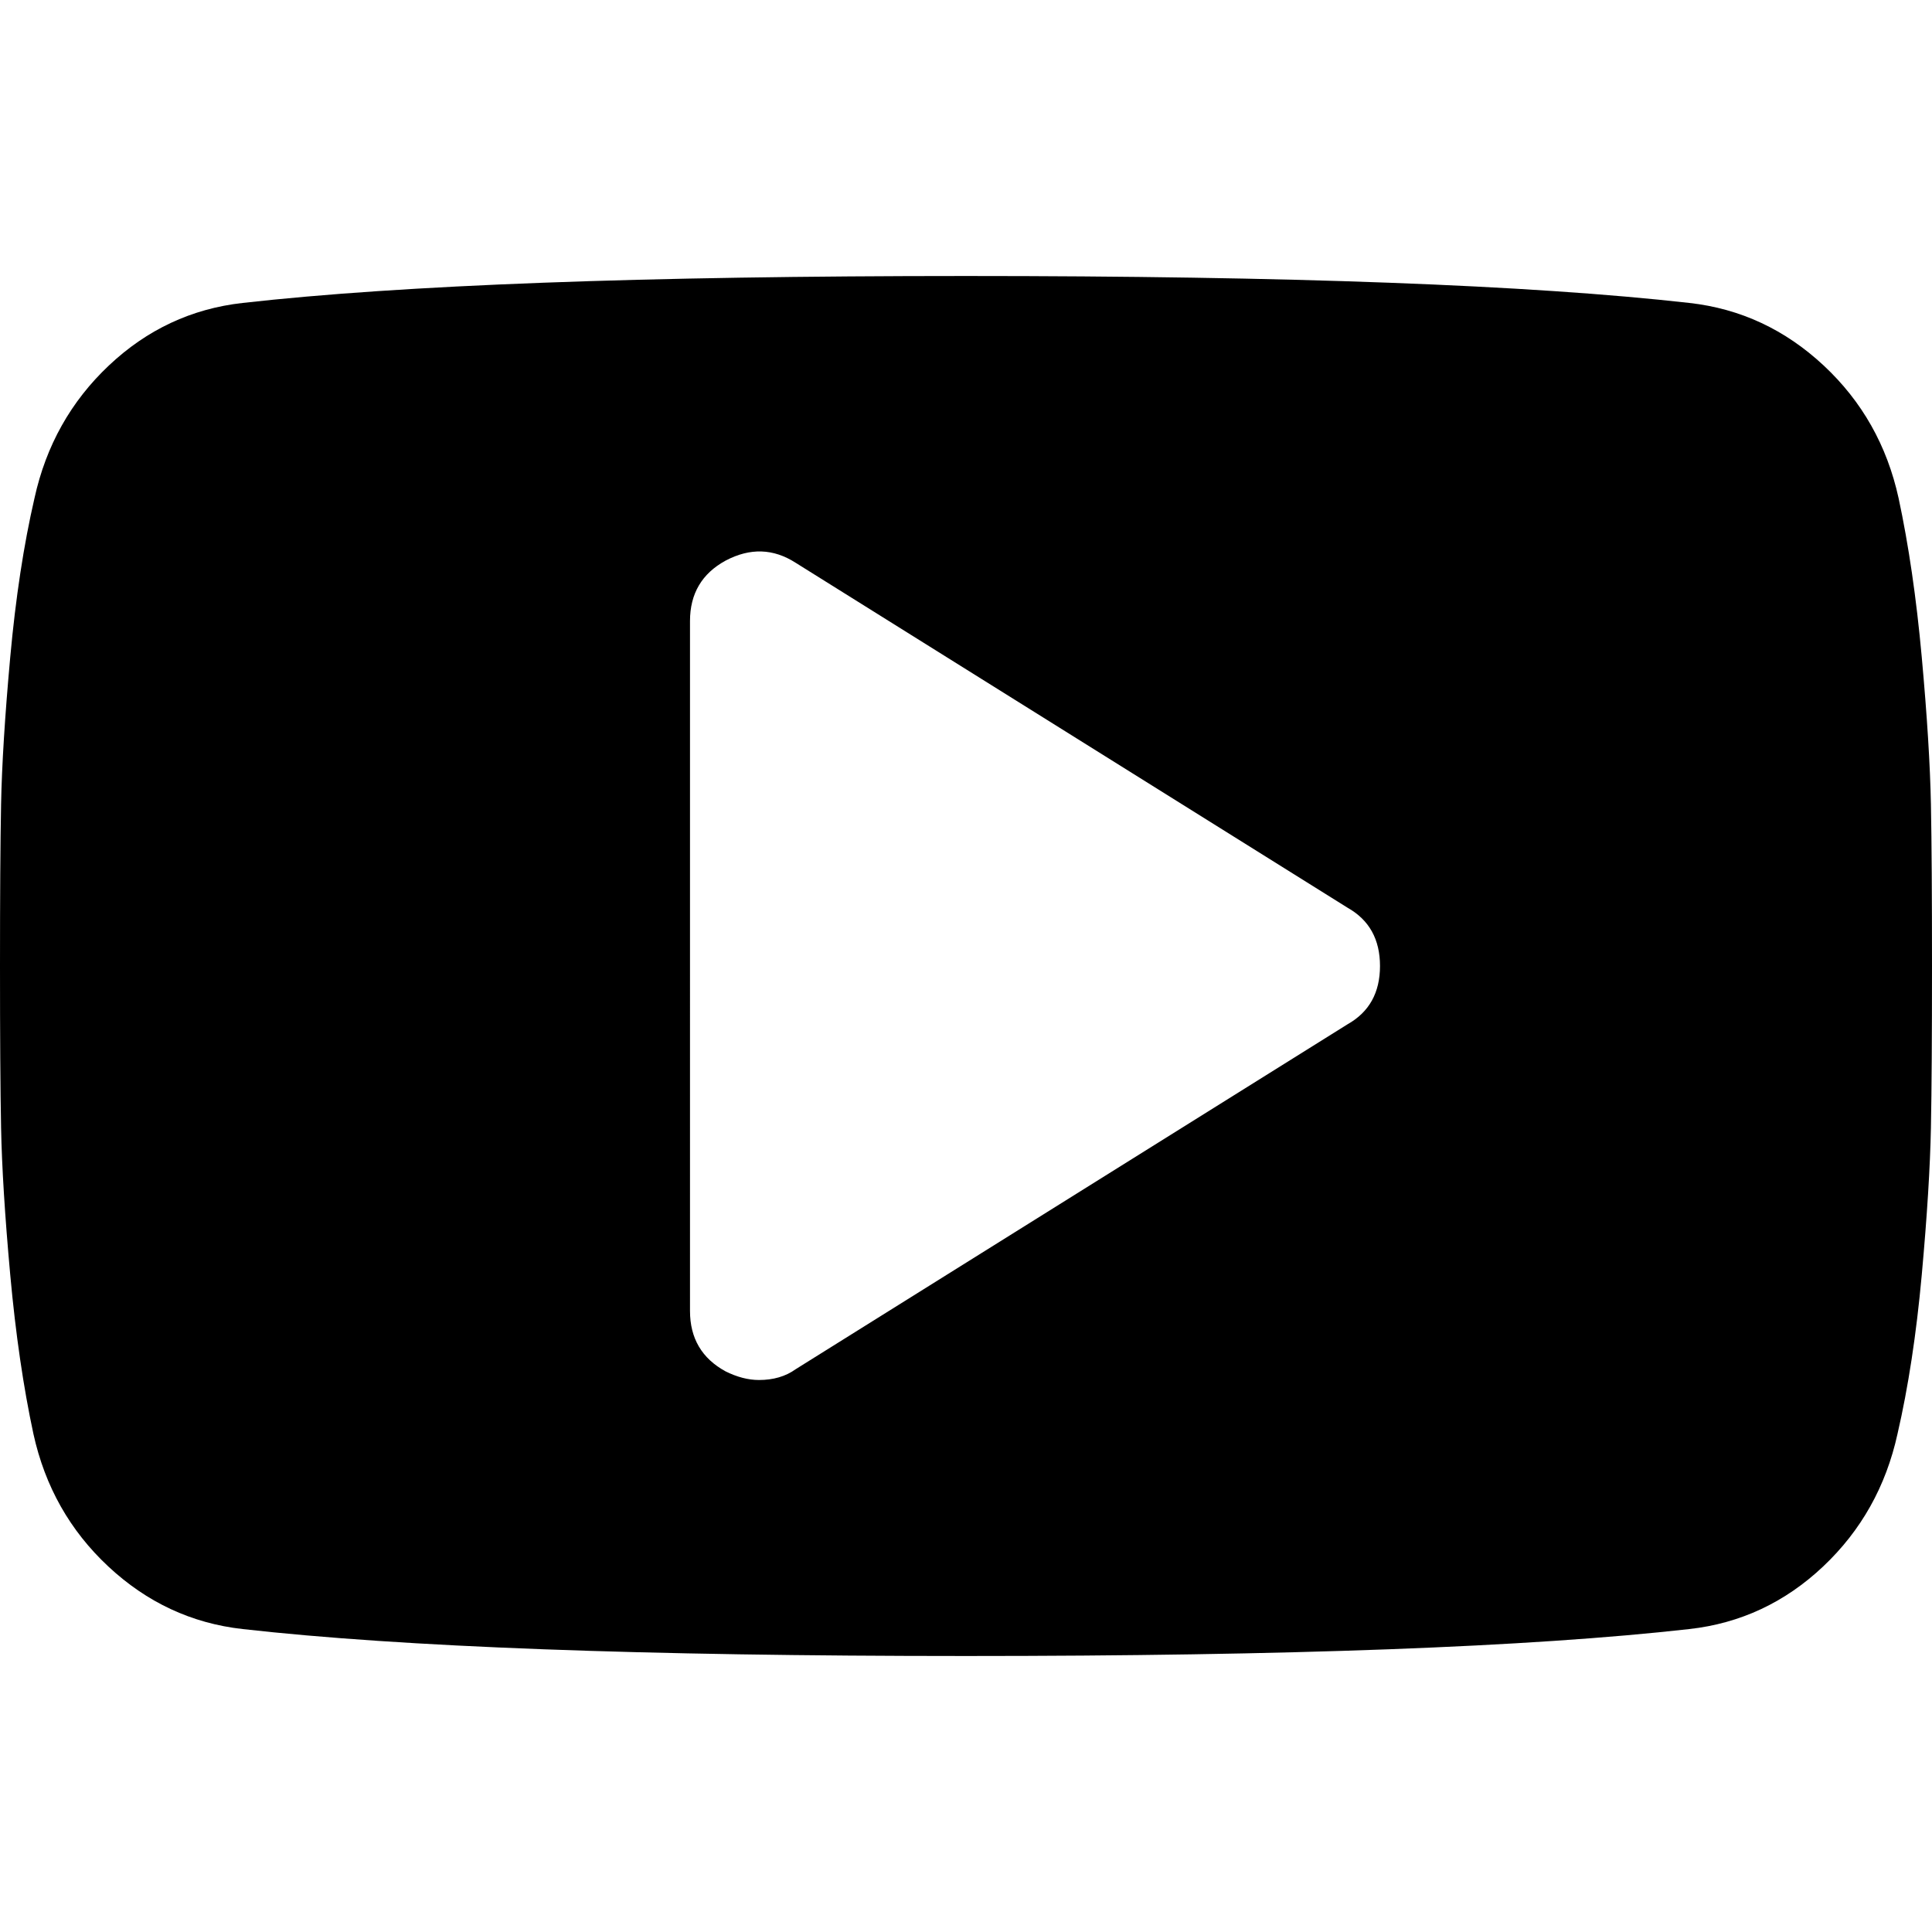 <svg xmlns="http://www.w3.org/2000/svg" x="0px" y="0px" viewBox="596 -596 1792 1792" style="enable-background:new 596 -596 1792 1792;">
<path d="M1846,354l-512,320c-9.3,6.7-20.7,10-34,10c-10,0-20.3-2.7-31-8c-22-12-33-30.7-33-56V-20c0-25.3,11-44,33-56
	c22.7-12,44.3-11.3,65,2l512,320c20,11.3,30,29.3,30,54S1866,342.7,1846,354z M2387,150c-0.7-36-3.5-81.5-8.5-136.5
	S2366.3-90.7,2357-134c-10.7-48.7-33.8-89.7-69.5-123c-35.7-33.3-77.2-52.7-124.5-58c-148-16.7-371.7-25-671-25s-523,8.3-671,25
	c-47.3,5.3-88.7,24.7-124,58s-58.3,74.3-69,123c-10,43.3-17.5,92.5-22.5,147.5S597.7,114,597,150s-1,86-1,150s0.3,114,1,150
	s3.5,81.5,8.5,136.5S617.7,690.7,627,734c10.7,48.7,33.8,89.7,69.5,123s77.2,52.7,124.5,58c148,16.7,371.7,25,671,25s523-8.3,671-25
	c47.3-5.3,88.7-24.7,124-58c35.3-33.3,58.3-74.3,69-123c10-43.3,17.5-92.5,22.5-147.5s7.8-100.5,8.5-136.5c0.7-36,1-86,1-150
	S2387.7,186,2387,150z"/>
</svg>
